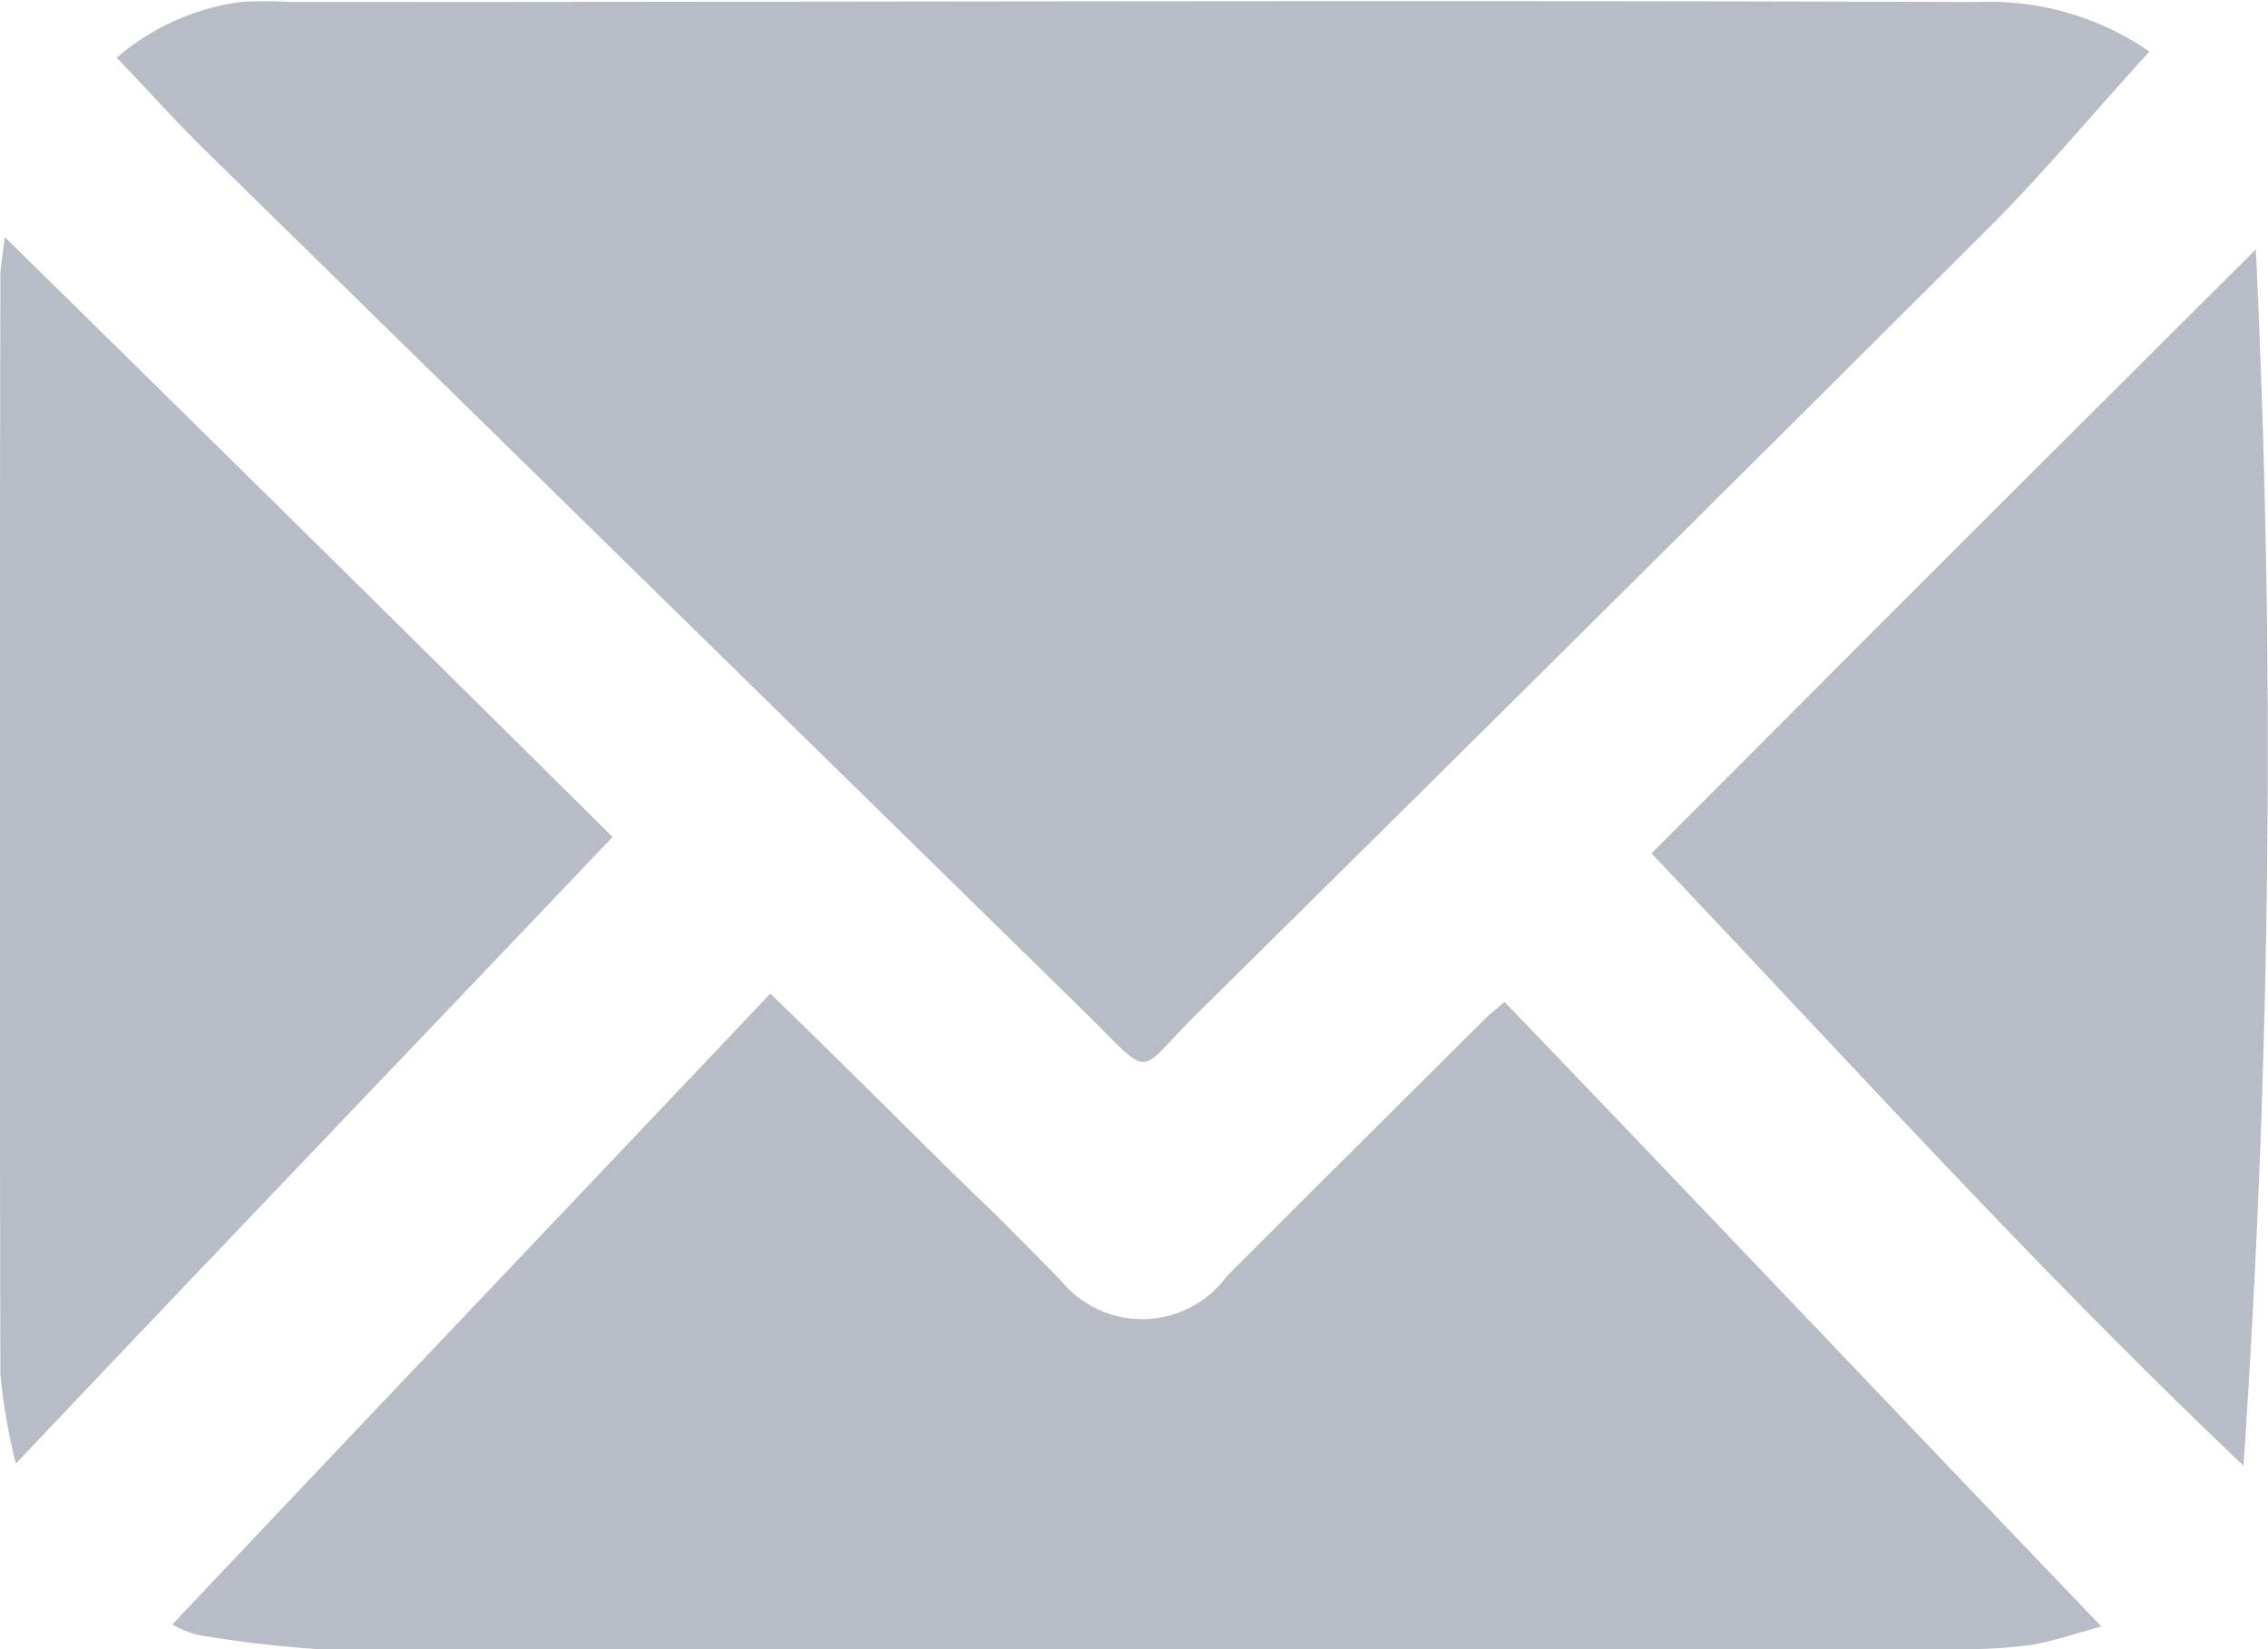 <svg xmlns="http://www.w3.org/2000/svg" width="11" height="8" viewBox="0 0 11 8">
  <defs>
    <style>
      .cls-1 {
        fill: #b8bcc6;
        fill-rule: evenodd;
      }
    </style>
  </defs>
  <path id="kont_02.svg" class="cls-1" d="M226.425,4722.25c-0.256.28-.489,0.56-0.744,0.82q-1.94,1.935-3.888,3.86c-0.282.28-.2,0.31-0.511,0l-4.286-4.2c-0.142-.14-0.277-0.29-0.43-0.45a1.155,1.155,0,0,1,.6-0.27,2.069,2.069,0,0,1,.249,0c2.724,0,5.448-.01,8.173,0A1.367,1.367,0,0,1,226.425,4722.25Zm-0.233,7.64c-0.113.03-.226,0.07-0.343,0.09a2.7,2.7,0,0,1-.4.02h-7.905a5.874,5.874,0,0,1-.589-0.07,0.525,0.525,0,0,1-.119-0.05c0.963-1.02,1.925-2.03,2.9-3.06,0.332,0.32.649,0.64,0.966,0.95,0.148,0.14.294,0.29,0.442,0.44a0.509,0.509,0,0,0,.807-0.02c0.419-.42.842-0.84,1.264-1.26,0.022-.02.049-0.04,0.082-0.07C224.258,4727.86,225.214,4728.87,226.192,4729.89Zm-10.169-6.74q1.527,1.5,2.948,2.91c-0.96,1.01-1.91,2-2.894,3.04a2.914,2.914,0,0,1-.075-0.43q-0.006-2.655,0-5.31C216,4723.31,216.01,4723.26,216.023,4723.15Zm10.858,5.96c-1-.95-1.912-1.96-2.871-2.97,0.986-.99,1.956-1.96,2.931-2.93A51.166,51.166,0,0,1,226.881,4729.11Z" transform="translate(-216 -4722)"/>
</svg>
